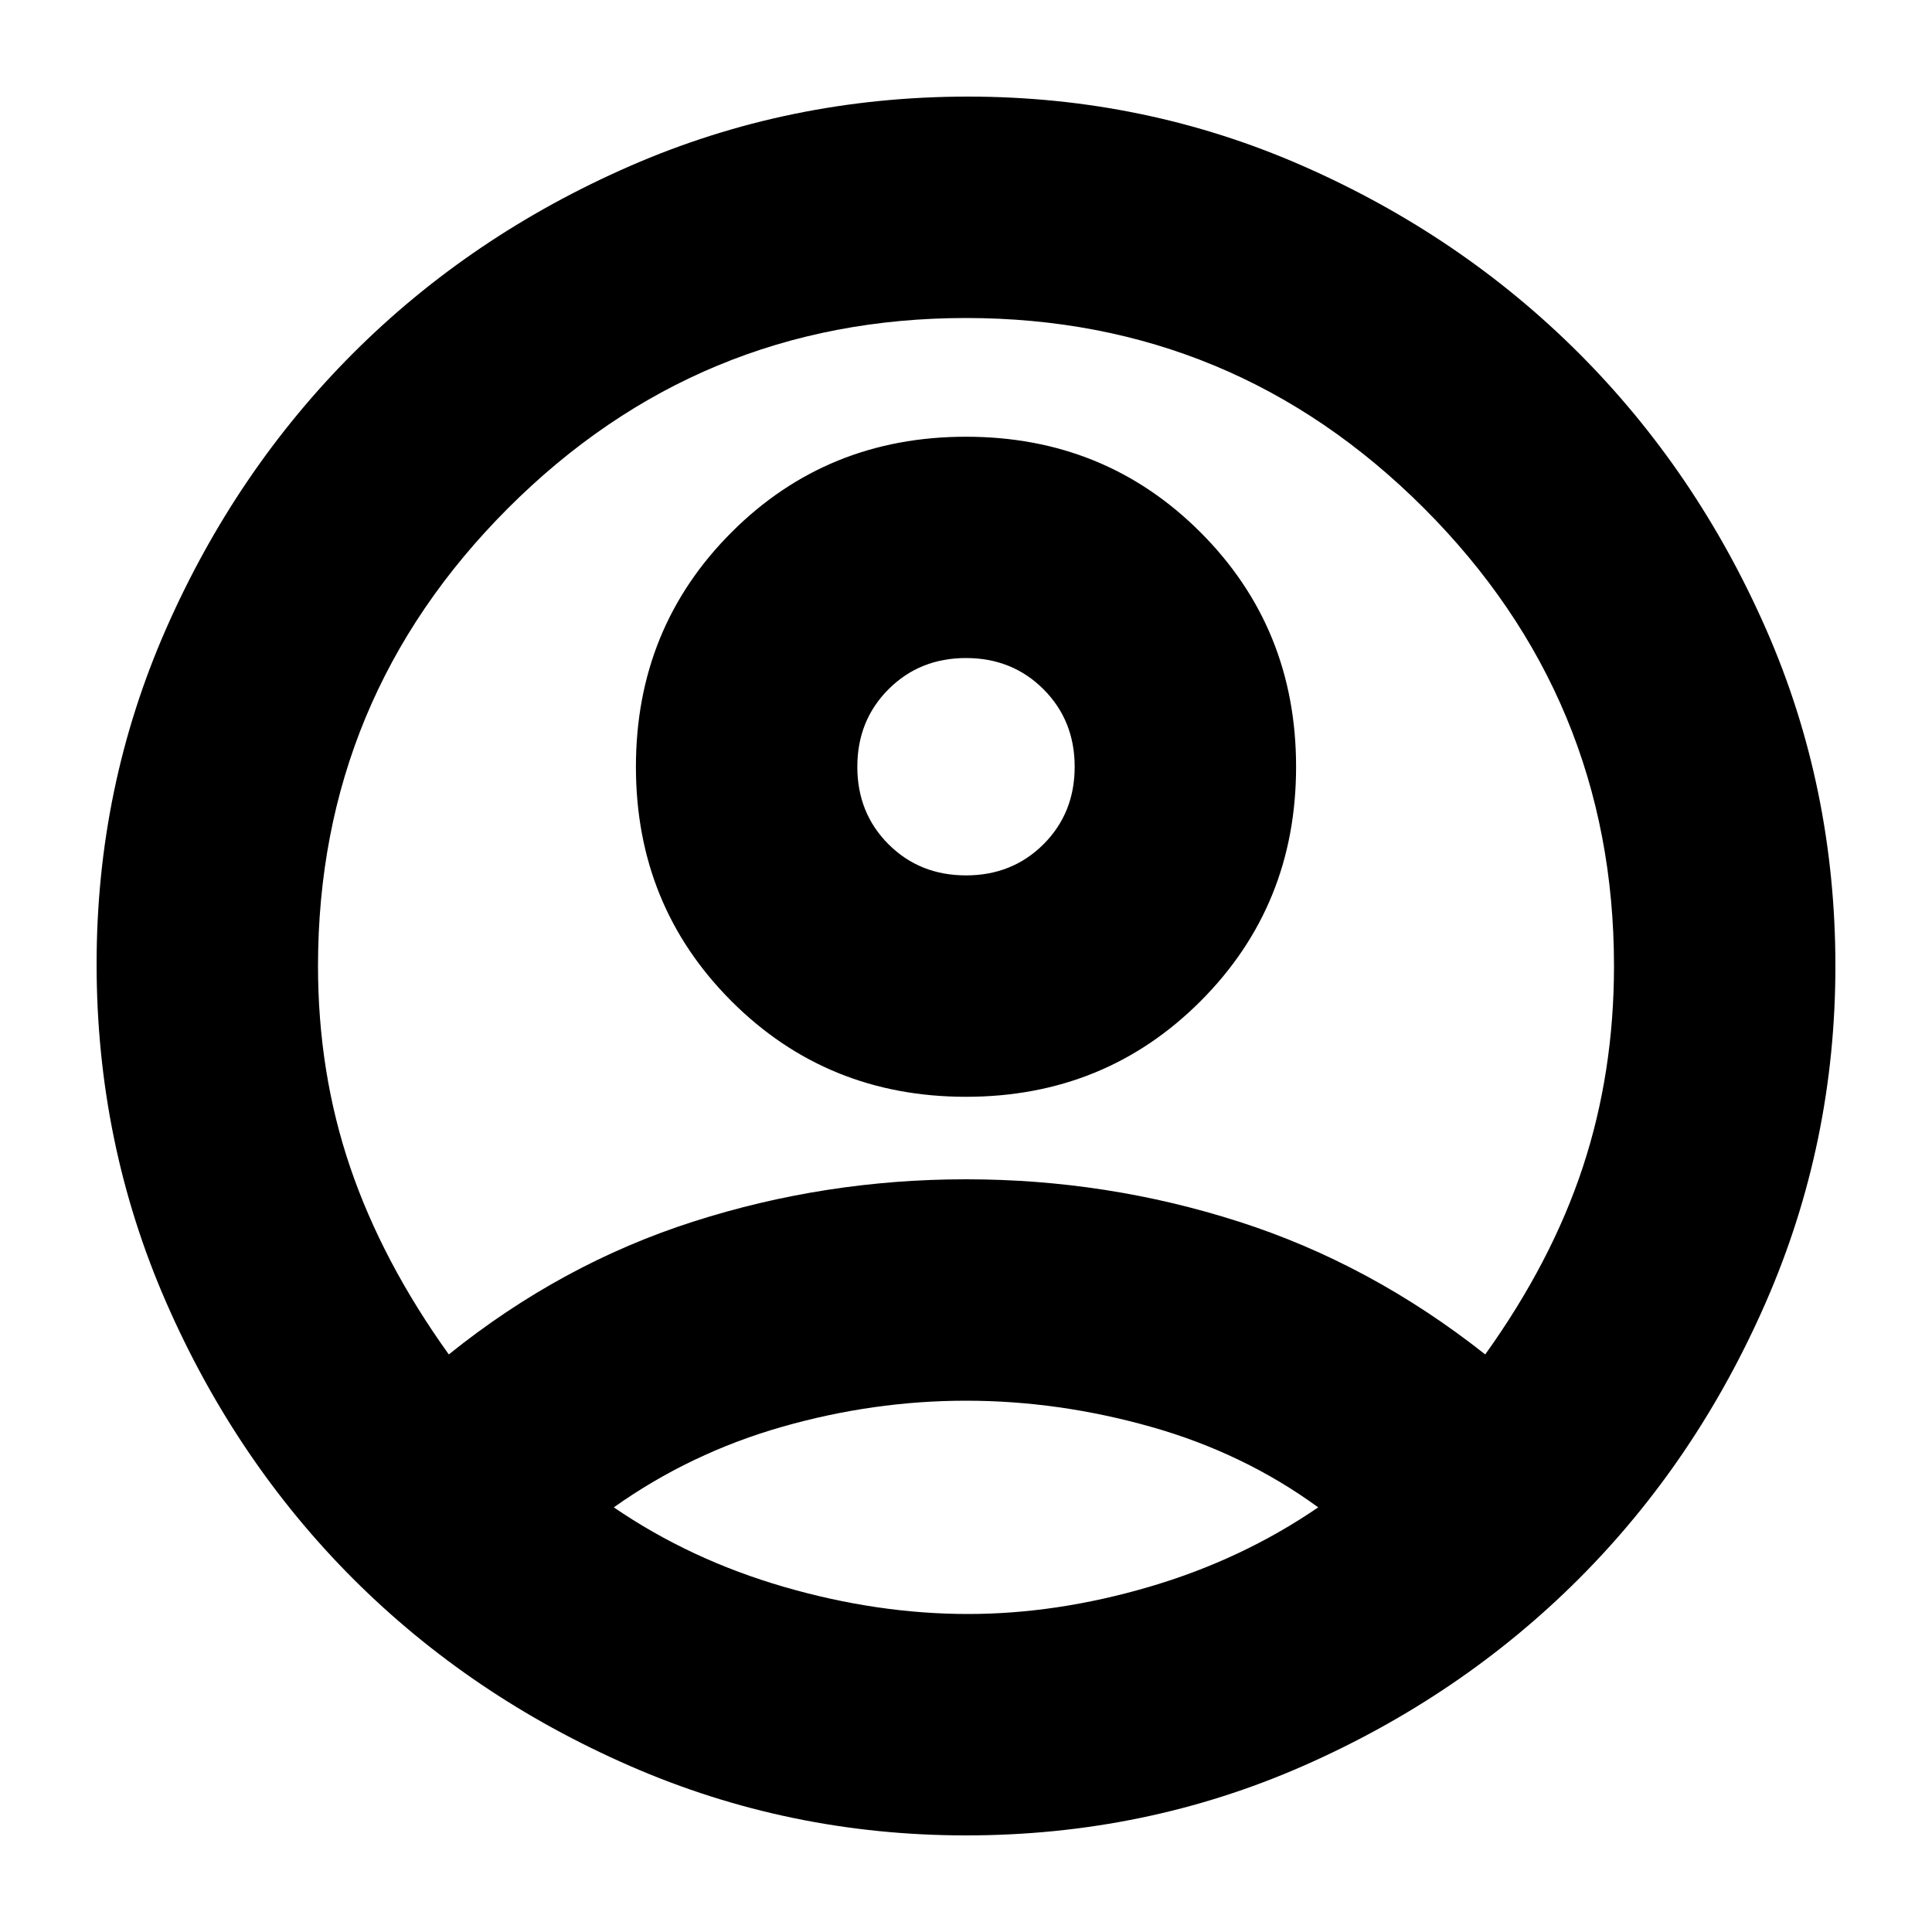 <svg xmlns="http://www.w3.org/2000/svg" height="20" width="20"><path d="M4.646 14.021q1.166-.938 2.531-1.375 1.365-.438 2.823-.438t2.823.438q1.365.437 2.552 1.375.687-.959 1.01-1.938.323-.979.323-2.083 0-2.771-1.968-4.74Q12.771 3.292 10 3.292T5.26 5.26Q3.292 7.229 3.292 10q0 1.104.333 2.083.333.979 1.021 1.938ZM10 11.354q-1.438 0-2.427-.989-.99-.99-.99-2.427 0-1.438.99-2.428.989-.989 2.427-.989 1.438 0 2.427.989.99.99.99 2.428 0 1.437-.99 2.427-.989.989-2.427.989ZM10 19q-1.833 0-3.479-.719-1.646-.719-2.865-1.937-1.218-1.219-1.937-2.865Q1 11.833 1 9.979q0-1.833.719-3.469.719-1.635 1.937-2.854 1.219-1.218 2.865-1.937Q8.167 1 10.021 1q1.833 0 3.469.719 1.635.719 2.854 1.937 1.218 1.219 1.937 2.854Q19 8.146 19 10q0 1.833-.719 3.479-.719 1.646-1.937 2.865-1.219 1.218-2.854 1.937Q11.854 19 10 19Zm.021-2.292q.917 0 1.875-.281t1.75-.823q-.771-.562-1.729-.833Q10.958 14.5 10 14.5q-.958 0-1.906.271t-1.74.833q.792.542 1.761.823.968.281 1.906.281ZM10 9.062q.479 0 .802-.322.323-.323.323-.802 0-.48-.323-.803-.323-.323-.802-.323-.479 0-.802.323-.323.323-.323.803 0 .479.323.802.323.322.802.322Zm0-1.124Zm0 7.666Z"/></svg>